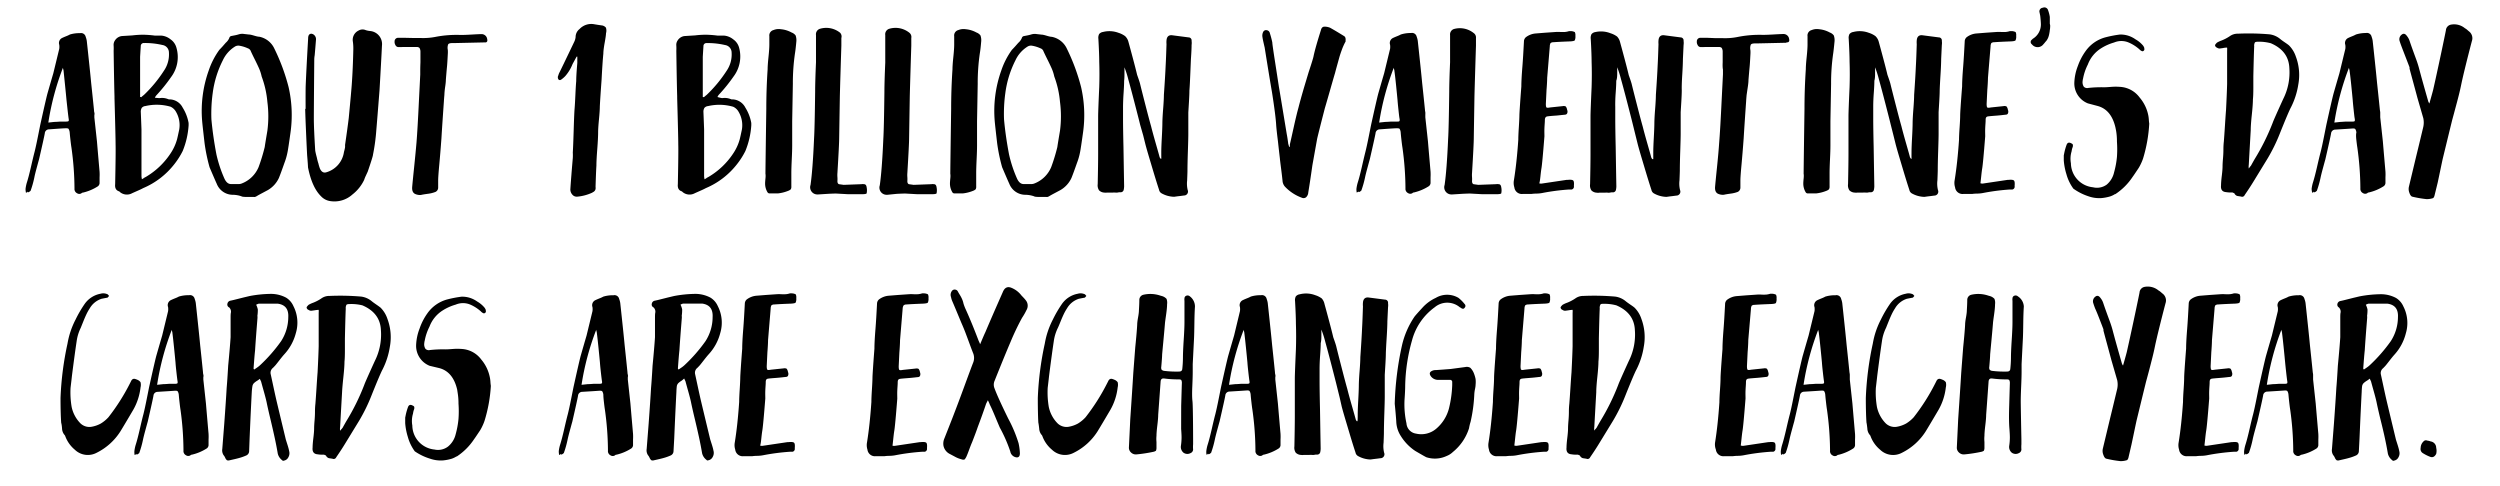 <svg id="Layer_1" data-name="Layer 1" xmlns="http://www.w3.org/2000/svg" viewBox="0 0 526.23 102.4"><title>10</title><path d="M5.38,39.74a7.81,7.81,0,0,1,.28-1.33q.37-1.15.87-3.33T7.27,32q.28-1.1.69-3.15t.51-2.55q1.2-5.43,1.52-6.62l.39-1.36.46-1.59.39-1.33,1.24-5.11a3.1,3.1,0,0,0,0-.87A1.17,1.17,0,0,1,13.06,8q.28-.14.85-.37a6.31,6.31,0,0,0,.81-.37,6.82,6.82,0,0,1,2.12-.28,1,1,0,0,1,1.2.78,4,4,0,0,1,.23.87q.69,6.35.92,8.83.23,2.12.6,5.75,0,.23.07.48t0,.55q0,.3,0,.48.37,3.4.55,5.06.18,2.16.55,6.39a10.67,10.67,0,0,1,0,1.17v1.22a.89.89,0,0,1-.41.69,10,10,0,0,1-3.08,1.29.44.44,0,0,0-.32.14.84.84,0,0,1-.92,0,1,1,0,0,1-.55-1,64,64,0,0,0-.64-8.6q-.09-.55-.21-1.61t-.16-1.61a1.65,1.65,0,0,0-.23-.71Q14.4,27,13.89,27t-3.59.23a.88.88,0,0,0-.87.83q-.18,1-1.2,5.43-.18.64-.53,1.93T7.22,37.4a20.52,20.52,0,0,1-.78,2.76q-.46.41-.6.28c0-.06-.06-.09-.09-.09a.13.13,0,0,0,0,.09v0l-.28.14A3.1,3.1,0,0,1,5.38,39.74Zm4.78-13.94,1.29-.14q.41,0,1.22-.07l1.22,0q.46,0,.55-.12t0-.57q-.09-.64-.23-1.91T14,21.07q-.09-1-.3-3.06T13.39,15a1.62,1.62,0,0,0-.07-.39,1.61,1.61,0,0,1-.07-.35A55.61,55.61,0,0,0,10.17,25.81Z"/><path d="M33.63,20.65a3.34,3.34,0,0,1,1.66.18l.25.09a1,1,0,0,0,.25,0,3.16,3.16,0,0,1,2.67,1.75,9,9,0,0,1,1.24,3.22s0,.11,0,.23a2.5,2.5,0,0,1,0,.28,17.19,17.19,0,0,1-1.24,5.38,16.11,16.11,0,0,1-1.75,2.76,16.43,16.43,0,0,1-6.58,5.06q-.41.23-1.22.58l-1.08.48a2.28,2.28,0,0,1-2.58-.23l-.14-.14q-1-.28-.87-1.52.14-6.95.09-8.37,0-1.61-.23-9.75v-.37q-.09-3.22-.18-9.57a9.78,9.78,0,0,0,0-1.1,1.63,1.63,0,0,1,.28-1.1,2,2,0,0,1,1.43-.92l2.25-.14a19.32,19.32,0,0,1,2.3-.14,22.3,22.3,0,0,1,2.39.18c.15,0,.38,0,.67,0s.51,0,.67,0a3.55,3.55,0,0,1,2,.8,3.1,3.1,0,0,1,1.22,1.73A7,7,0,0,1,36,16.24a33.93,33.93,0,0,1-3.08,3.82,1.84,1.84,0,0,0-.32.51Q33.4,20.66,33.63,20.65Zm-3.91-.18c.09-.09.29-.26.6-.51A27.78,27.78,0,0,0,34.5,14.9a6.06,6.06,0,0,0,1.06-3.82,1.61,1.61,0,0,0-1.38-1.61,15.7,15.7,0,0,0-3.86-.41.62.62,0,0,0-.69.64q-.14,2.21-.14,2.3v7.64c0,.09,0,.22,0,.39s0,.3,0,.39A.27.27,0,0,1,29.72,20.47Zm.55,17,.51-.28a15.84,15.84,0,0,0,5.11-4.88,10.21,10.21,0,0,0,1.38-3q.14-.55.46-2.07A5.55,5.55,0,0,0,37,23.46a2.49,2.49,0,0,0-1.1-1,10.53,10.53,0,0,0-5.29-.14,1.15,1.15,0,0,0-.76.37,1.57,1.57,0,0,0-.21.92q.14,3.59.14,3.63,0,.92,0,2.69t0,2.65q0,1.52,0,4.46s0,.26.09.69A4.61,4.61,0,0,0,30.27,37.49Z"/><path d="M43.06,30.13q-.46-4-.51-4.65a25.36,25.36,0,0,1,1.38-10.63,16.2,16.2,0,0,1,2.25-4.37q.23-.23.67-.71L47.52,9a2.66,2.66,0,0,0,.74-1,.57.57,0,0,1,.37-.41l.83-.16a7.77,7.77,0,0,0,.83-.21,2.43,2.43,0,0,1,1.08-.07l1.06.12q.3,0,1.06.23t1.08.23a4.43,4.43,0,0,1,3.17,2.48,41.9,41.9,0,0,1,3,8.1,26.32,26.32,0,0,1,.41,9.57q-.46,3.31-.6,4a13.36,13.36,0,0,1-.69,2.44q-.74,2.12-1.15,3.13A5.72,5.72,0,0,1,56.4,40l-1.2.64q-.78.41-1.15.64t-.6.18l-1.31,0q-1.17,0-1.31-.14a5.81,5.81,0,0,0-1.93-.32,3.63,3.63,0,0,1-3.27-2.3q-.32-.69-1.52-3.5A36.8,36.8,0,0,1,43.06,30.13ZM54.53,14.4q-.39-.87-.92-1.93t-.8-1.66a1,1,0,0,0-.64-.64,7.07,7.07,0,0,0-1.79-.55,1.38,1.38,0,0,0-1,.23,6.74,6.74,0,0,0-2.48,2.85,21.28,21.28,0,0,0-2.12,6.85,31.62,31.62,0,0,0-.28,5.57q.32,3.54,1.06,7.41a27,27,0,0,0,1.7,5.11q.55,1.15,1.43,1.1h1.43a1.74,1.74,0,0,0,.69-.09,6.28,6.28,0,0,0,3.63-3.5,38.63,38.63,0,0,0,1.29-4.23q0-.14.55-3.4a23.37,23.37,0,0,0,0-6.07,20.22,20.22,0,0,0-1.2-5.34A9,9,0,0,0,54.53,14.4Z"/><path d="M64.35,17.94q.14-3.45.51-9.84,0-1,.69-1a1.05,1.05,0,0,1,.71.41,1.17,1.17,0,0,1,.25.87L66.38,10q-.09,1.08-.14,1.63a5.6,5.6,0,0,0-.09.87q-.09,10.35-.09,12.42t.28,6.62q0,.32.37,1.7a9.87,9.87,0,0,0,.32,1.2,7.66,7.66,0,0,0,.32,1.06q.46,1,1.29.78A5.2,5.2,0,0,0,72.4,32l.12-.46q.07-.28.11-.53a2.73,2.73,0,0,0,0-.48q.55-3.77.78-5.7.55-5.75.64-7.13.23-3.17.32-7.22a10.65,10.65,0,0,0-.09-1.7,2.16,2.16,0,0,1,1.2-2.35A1.66,1.66,0,0,1,77,6.35a4.56,4.56,0,0,0,.92.18,2.76,2.76,0,0,1,2.48,3.08q-.14,2.94-.51,9.34-.46,5.89-.74,9.2a40.57,40.57,0,0,1-.64,4.42q0,.32-1.1,3.54L77,37a6.67,6.67,0,0,0-.35.87,8.55,8.55,0,0,1-2.48,3.08,5.64,5.64,0,0,1-4.65,1.38,3.29,3.29,0,0,1-1.93-1q-1.93-1.89-2.76-6.12,0-.41-.18-2.53-.09-1.66-.23-4.88t-.18-4.88h.09Q64.31,18.77,64.35,17.94Z"/><path d="M88.5,13.11q0-1.06,0-1.61v-.64a1.47,1.47,0,0,0-.21-.78.81.81,0,0,0-.62-.18h-3a6.94,6.94,0,0,1-.92,0,.73.73,0,0,1-.53-.44,1.26,1.26,0,0,1-.16-.76.73.73,0,0,1,.78-.74q.51,0,1.45,0L87.08,8l1.47,0a13.52,13.52,0,0,0,3.08-.23A23.35,23.35,0,0,1,97,7.36q.83,0,2.35-.09t2-.09a1.19,1.19,0,0,1,1.2,1.06q.14.55-.28.69l-.23,0-.23,0-6.26.14h-.37q-.69,0-.85.28a2.1,2.1,0,0,0-.07,1.15,6,6,0,0,1,0,.87q-.09,1.84-.18,2.76t-.23,2.67q0,.51-.14,1.43T93.54,20q-.07.74-.11,1.43-.37,5.29-.51,7.68-.23,3.13-.46,5.61T92.23,38q0,.23,0,.74c0,.34,0,.6,0,.78a1,1,0,0,1-.55.87A6.54,6.54,0,0,1,90,40.8q-1,.14-1.36.23a2.34,2.34,0,0,1-1.1-.14q-.87-.28-.78-1.52.09-1.06.41-4.16T87.67,30q.23-2.85.51-8.74l.14-2.78.14-2.78v-1h0Q88.46,14.17,88.5,13.11Z"/><path d="M120.52,13.48A8.65,8.65,0,0,1,119,16a5.64,5.64,0,0,1-.78.69c-.28.22-.51.23-.69,0a.84.84,0,0,1,0-.83,2.51,2.51,0,0,1,.23-.6q.55-1.1,3.08-6.39a3.1,3.1,0,0,0,.32-1.06,2.13,2.13,0,0,1,.83-1.7,3.39,3.39,0,0,1,3.13-1l.74.12.74.11a1.34,1.34,0,0,1,.94.48A2,2,0,0,1,127.56,7q0,.46-.28,2T127,11.32q-.18,1.75-.37,5.43-.28,3.86-.37,5.61,0,.92-.18,2.76t-.18,2.76q0,1.2-.18,3.52t-.18,3.47q-.09,1.43-.18,4.46a1.63,1.63,0,0,1,0,.46.92.92,0,0,1-.51.64l-.23.14a9.5,9.5,0,0,1-3.17.83,1.2,1.2,0,0,1-1-.46,1.6,1.6,0,0,1-.39-1.2q.14-2.16.51-6.49a10.37,10.37,0,0,0,0-1.15q.09-1.47.18-4.51t.18-4.51q.09-1,.18-3t.18-3q0-1.24.23-3.82V11.91a.19.19,0,0,1-.14,0Z"/><path d="M152.07,20.65a3.34,3.34,0,0,1,1.66.18l.25.09a1,1,0,0,0,.25,0,3.16,3.16,0,0,1,2.67,1.75,9,9,0,0,1,1.24,3.22s0,.11,0,.23a2.5,2.5,0,0,1,0,.28,17.19,17.19,0,0,1-1.24,5.38,16.11,16.11,0,0,1-1.75,2.76,16.43,16.43,0,0,1-6.58,5.06q-.41.23-1.22.58l-1.08.48a2.28,2.28,0,0,1-2.58-.23l-.14-.14q-1-.28-.87-1.52.14-6.95.09-8.37,0-1.61-.23-9.75v-.37q-.09-3.22-.18-9.57a9.78,9.78,0,0,0,0-1.1,1.63,1.63,0,0,1,.28-1.1,2,2,0,0,1,1.43-.92l2.25-.14a19.32,19.32,0,0,1,2.3-.14,22.3,22.3,0,0,1,2.39.18c.15,0,.38,0,.67,0s.51,0,.67,0a3.55,3.55,0,0,1,2,.8,3.1,3.1,0,0,1,1.22,1.73,7,7,0,0,1-1.15,6.07,33.93,33.93,0,0,1-3.08,3.82,1.84,1.84,0,0,0-.32.51Q151.84,20.66,152.07,20.65Zm-3.91-.18c.09-.09.29-.26.6-.51a27.78,27.78,0,0,0,4.19-5.06A6.06,6.06,0,0,0,154,11.09a1.61,1.61,0,0,0-1.38-1.61,15.7,15.7,0,0,0-3.86-.41.62.62,0,0,0-.69.64q-.14,2.21-.14,2.3v7.64c0,.09,0,.22,0,.39s0,.3,0,.39A.27.27,0,0,1,148.16,20.47Zm.55,17,.51-.28a15.84,15.84,0,0,0,5.11-4.88,10.21,10.21,0,0,0,1.38-3q.14-.55.46-2.07a5.55,5.55,0,0,0-.74-3.77,2.49,2.49,0,0,0-1.1-1,10.53,10.53,0,0,0-5.29-.14,1.15,1.15,0,0,0-.76.37,1.57,1.57,0,0,0-.21.92q.14,3.59.14,3.63,0,.92,0,2.69t0,2.65q0,1.52,0,4.46s0,.26.09.69A4.61,4.61,0,0,0,148.72,37.49Z"/><path d="M167.35,11.13a43.7,43.7,0,0,0-.46,6.53l-.14,7.87v5.15q0,1-.09,2.88t-.09,2.88q0,.46,0,1.38t0,1.38a1.15,1.15,0,0,1-.11.64,1.59,1.59,0,0,1-.53.32,8.18,8.18,0,0,1-2.16.55q-.6,0-1.75,0a.49.49,0,0,1-.46-.23,3.53,3.53,0,0,1-.51-1.89q0-.32.07-1t0-1q0-1.15.18-13.66,0-4.14.28-8.37,0-.83.18-2.55t.18-2.6q0-.6,0-1.79a1.17,1.17,0,0,1,.87-1.29,2.9,2.9,0,0,1,1.56-.18,5.73,5.73,0,0,1,2.25.69,1.86,1.86,0,0,1,.85.62,3,3,0,0,1,.16,1.22Q167.48,10.35,167.35,11.13Z"/><path d="M176.78,20.33q-.14,8.65-.14,8.74,0,1.29-.37,7.36a5.59,5.59,0,0,0,0,.85,5.74,5.74,0,0,1,0,.85q0,.51.32.64l1,.14,3.73-.14a1.71,1.71,0,0,1,.55,0q.46,0,.55.64a3.11,3.11,0,0,1,0,1.29q-.11.18-1,.18-.28,0-.78,0c-.34,0-.6,0-.78,0h-1.33l-2.53-.14q-.64,0-1.89.07l-1.89.12h-.23a1.51,1.51,0,0,1-1.38-2q.46-3.22.74-9.71.14-2.21.23-9.89,0-2.07.18-6.21V9.38c0-.21,0-.54,0-1s0-.75,0-1a1.2,1.2,0,0,1,.87-1.33,4.65,4.65,0,0,1,4.19.83A1.13,1.13,0,0,1,177.1,8V9.61h0Q176.87,16.79,176.78,20.33Z"/><path d="M191.5,20.33q-.14,8.65-.14,8.74,0,1.29-.37,7.36a5.59,5.59,0,0,0,0,.85,5.74,5.74,0,0,1,0,.85q0,.51.32.64l1,.14,3.73-.14a1.71,1.71,0,0,1,.55,0q.46,0,.55.64a3.11,3.11,0,0,1,0,1.29q-.11.18-1,.18-.28,0-.78,0c-.34,0-.6,0-.78,0H193.1l-2.53-.14q-.64,0-1.89.07L186.8,41h-.23a1.51,1.51,0,0,1-1.38-2q.46-3.22.74-9.71.14-2.21.23-9.89,0-2.07.18-6.21V9.38c0-.21,0-.54,0-1s0-.75,0-1a1.2,1.2,0,0,1,.87-1.33,4.65,4.65,0,0,1,4.19.83A1.13,1.13,0,0,1,191.82,8V9.61h0Q191.59,16.79,191.5,20.33Z"/><path d="M206.26,11.13a43.7,43.7,0,0,0-.46,6.53l-.14,7.87v5.15q0,1-.09,2.88t-.09,2.88q0,.46,0,1.38t0,1.38a1.15,1.15,0,0,1-.11.64,1.59,1.59,0,0,1-.53.32,8.18,8.18,0,0,1-2.16.55q-.6,0-1.75,0a.49.49,0,0,1-.46-.23,3.53,3.53,0,0,1-.51-1.89q0-.32.07-1t0-1q0-1.15.18-13.66,0-4.14.28-8.37,0-.83.18-2.55t.18-2.6q0-.6,0-1.79a1.17,1.17,0,0,1,.87-1.29,2.9,2.9,0,0,1,1.56-.18,5.73,5.73,0,0,1,2.25.69,1.86,1.86,0,0,1,.85.62,3,3,0,0,1,.16,1.22Q206.4,10.35,206.26,11.13Z"/><path d="M209.89,30.13q-.46-4-.51-4.65a25.36,25.36,0,0,1,1.38-10.63A16.2,16.2,0,0,1,213,10.49q.23-.23.67-.71l.67-.76a2.66,2.66,0,0,0,.74-1,.57.57,0,0,1,.37-.41l.83-.16a7.77,7.77,0,0,0,.83-.21,2.43,2.43,0,0,1,1.08-.07l1.06.12q.3,0,1.06.23t1.08.23a4.43,4.43,0,0,1,3.17,2.48,41.9,41.9,0,0,1,3,8.1,26.32,26.32,0,0,1,.41,9.57q-.46,3.31-.6,4a13.36,13.36,0,0,1-.69,2.44q-.74,2.12-1.15,3.13A5.72,5.72,0,0,1,223.23,40l-1.2.64q-.78.41-1.15.64t-.6.18l-1.31,0q-1.17,0-1.31-.14a5.81,5.81,0,0,0-1.93-.32,3.63,3.63,0,0,1-3.27-2.3q-.32-.69-1.52-3.5A36.8,36.8,0,0,1,209.89,30.13ZM221.37,14.4q-.39-.87-.92-1.93t-.8-1.66a1,1,0,0,0-.64-.64,7.07,7.07,0,0,0-1.79-.55,1.38,1.38,0,0,0-1,.23,6.74,6.74,0,0,0-2.48,2.85,21.28,21.28,0,0,0-2.12,6.85,31.62,31.62,0,0,0-.28,5.57q.32,3.54,1.06,7.41a27,27,0,0,0,1.7,5.11q.55,1.15,1.43,1.1h1.43a1.74,1.74,0,0,0,.69-.09,6.28,6.28,0,0,0,3.63-3.5,38.63,38.63,0,0,0,1.29-4.23q0-.14.55-3.4a23.37,23.37,0,0,0,0-6.07,20.22,20.22,0,0,0-1.2-5.34A9,9,0,0,0,221.37,14.4Z"/><path d="M244.44,32.06q0-1,.11-3t.12-3q0-1.06.16-3.1t.16-3q.28-4,.37-6.16.09-1.56.18-4.51a4.54,4.54,0,0,1,0-.78q.09-1.15,1.1-1.1l3.54.46a.64.64,0,0,1,.64.74,3,3,0,0,1,0,.87q0,1-.14,2.94l-.14,3.33q-.09,2.23-.18,3.33,0,.78-.09,2.3t-.14,2.3q0,.78,0,2.3v2.3q0,.87-.09,3.54t-.09,4.14q0,.32-.07,2.07A5.77,5.77,0,0,0,250,40a.83.83,0,0,1-.78,1.15l-.67.09-.76.09-.64.09a5.63,5.63,0,0,1-2.67-.74,1.08,1.08,0,0,1-.51-.74q-.46-1.38-1.29-4.14-.18-.6-.74-2.48t-.83-2.9l-.48-1.93L240,26.29q-.3-1.22-.48-1.91-1.29-5.06-2-7.59a21.19,21.19,0,0,0-.83-2.62q0,.46,0,1.4T236.62,17q0,.92-.11,2.53t-.12,2.92q0,1.31,0,2.51,0,2,.09,5.93.09,5.52.14,8.33a4,4,0,0,1-.09.74.65.65,0,0,1-.6.51l-.37,0-.39.07a1.71,1.71,0,0,1-.35,0,2.74,2.74,0,0,0-.6,0H233a1.42,1.42,0,0,1-.51,0,1.68,1.68,0,0,1-1.15-.48,1.92,1.92,0,0,1-.28-1.31q.09-4.23.09-6.35,0-.87,0-3.63t0-4.28q0-1,.23-6.16.09-2.71,0-5.38,0-1.56-.18-4.78a1.71,1.71,0,0,1,.16-1,1.29,1.29,0,0,1,.81-.44,5.44,5.44,0,0,1,3.27.18,4.7,4.7,0,0,1,1.38.69,2.52,2.52,0,0,1,.69,1.15q.32,1.15.94,3.47t.9,3.52l.28.8q.23.67.32,1,.37,1.52,1.15,4.55t1.2,4.51q.32,1.29,1,3.66t.78,2.78a1.08,1.08,0,0,0,.23.37h.14Q244.44,33,244.44,32.06Z"/><path d="M271.51,30.38l.11-.48q.09-.37.69-3.08t1-4.14q.37-1.47,1.15-4.16l1-3.33q1-3,1.06-3.5.41-1.84,1.52-5.34.18-.78.83-.74a3,3,0,0,1,1.1.23q1,.55,2.94,1.75.41.23.32,1a.55.55,0,0,1,0,.16.49.49,0,0,1-.09.16,12.5,12.5,0,0,0-.69,1.56q-.32.87-.51,1.52l-.48,1.73q-.3,1.08-.44,1.63-.37,1.24-1.08,3.73t-1.08,3.73q-1.34,5.2-1.61,6.39l-1,5.57q-.55,3.86-.87,5.75a1.47,1.47,0,0,1-.46,1,.85.85,0,0,1-.87.11,9.23,9.23,0,0,1-3.45-2.21,2.07,2.07,0,0,1-.64-1.38q-.09-.92-.32-2.71t-.23-1.93q-.28-2.39-.41-3.63-.28-2.21-.37-3.36-.09-1.89-.87-6.9-.55-3.17-1.56-9.52-.09-.37-.25-1.08t-.21-1.08a1.75,1.75,0,0,1,.16-1.13.67.67,0,0,1,.76-.34.78.78,0,0,1,.64.64,18.89,18.89,0,0,1,.51,1.93q0,.37.55,3.91t.83,5.38q.09.46,1.66,10,.14.69.32,2.07l.18.6h.18A2.2,2.2,0,0,1,271.51,30.38Z"/><path d="M285.52,39.74a7.85,7.85,0,0,1,.28-1.33q.37-1.15.87-3.33T287.4,32q.28-1.1.69-3.15t.51-2.55q1.2-5.43,1.52-6.62l.39-1.36.46-1.59.39-1.33,1.24-5.11a3.08,3.08,0,0,0,0-.87A1.17,1.17,0,0,1,293.2,8q.28-.14.85-.37a6.33,6.33,0,0,0,.81-.37A6.82,6.82,0,0,1,297,6.95a1,1,0,0,1,1.2.78,4,4,0,0,1,.23.87q.69,6.35.92,8.83.23,2.12.6,5.75c0,.15.05.31.07.48s0,.35,0,.55,0,.36,0,.48q.37,3.4.55,5.06.18,2.16.55,6.39a10.67,10.67,0,0,1,0,1.17v1.22a.89.89,0,0,1-.41.69,10,10,0,0,1-3.08,1.29.44.44,0,0,0-.32.14.84.84,0,0,1-.92,0,1,1,0,0,1-.55-1,63.92,63.92,0,0,0-.64-8.6q-.09-.55-.21-1.61t-.16-1.61a1.66,1.66,0,0,0-.23-.71Q294.53,27,294,27t-3.59.23a.88.88,0,0,0-.87.83q-.18,1-1.2,5.43-.18.64-.53,1.93t-.48,1.93a20.69,20.69,0,0,1-.78,2.76q-.46.41-.6.28c0-.06-.06-.09-.09-.09a.13.13,0,0,0,0,.09v0l-.28.14A3.11,3.11,0,0,1,285.52,39.74Zm4.78-13.94,1.29-.14q.41,0,1.22-.07l1.22,0c.31,0,.49,0,.55-.12s.06-.27,0-.57-.14-1.07-.23-1.91-.15-1.48-.18-1.91q-.09-1-.3-3.06T293.52,15a1.62,1.62,0,0,0-.07-.39,1.62,1.62,0,0,1-.07-.35A55.61,55.61,0,0,0,290.3,25.81Z"/><path d="M310.36,20.33q-.14,8.65-.14,8.74,0,1.29-.37,7.36a5.61,5.61,0,0,0,0,.85,5.74,5.74,0,0,1,0,.85q0,.51.32.64l1,.14,3.73-.14a1.71,1.71,0,0,1,.55,0q.46,0,.55.64a3.1,3.1,0,0,1,0,1.29q-.11.18-1,.18-.28,0-.78,0t-.78,0H312l-2.53-.14q-.64,0-1.89.07l-1.89.12h-.23a1.51,1.51,0,0,1-1.38-2q.46-3.22.74-9.71.14-2.21.23-9.89,0-2.07.18-6.21V9.38c0-.21,0-.54,0-1s0-.75,0-1A1.2,1.2,0,0,1,306,6.12a4.65,4.65,0,0,1,4.19.83A1.13,1.13,0,0,1,310.68,8V9.61h0Q310.45,16.79,310.36,20.33Z"/><path d="M324.52,38.64l2.62-.39,2.62-.39H330q.92-.09,1.15.14t.14,1.15a.62.62,0,0,1-.46.74l-.28,0-.28,0a45.31,45.31,0,0,0-5.66.74,7.06,7.06,0,0,1-1.22.12,8,8,0,0,0-1,.07q-1.2,0-1.84,0a1.58,1.58,0,0,1-1.79-1.38,3.1,3.1,0,0,1-.09-1.52q.6-3.73.92-8.51,0-.87.11-2.58t.12-2.53.41-6.12q0-1.43.23-4.28.14-1.75.32-5.24a1.19,1.19,0,0,1,.41-.83,3.92,3.92,0,0,1,2-.78l2-.16,2.32-.16a6.8,6.8,0,0,1,.9,0,10.31,10.31,0,0,0,1,0,4,4,0,0,0,.87-.18h.41a1.9,1.9,0,0,1,.8.21,1.53,1.53,0,0,1,.12.8,1.83,1.83,0,0,1-.14.94q-.14.16-.92.21-2.39.09-3.59.18a.92.92,0,0,0-.58.18,1.47,1.47,0,0,0-.16.69l-.55,6.62s0,.89-.14,2.58l-.14,2.9q0,.64.14.76t.74,0l2.67-.28a1,1,0,0,1,.64.07,1.46,1.46,0,0,1,.28.67,1.54,1.54,0,0,1,.09.37q0,.64-.51.69t-1.75.18q-1.38.09-2,.18c-.34.06-.51.32-.51.78s-.06,1-.09,1.7,0,1.3,0,1.7q-.46,5.84-.64,6.81-.09.55-.21,1.7T324,38.59A1.26,1.26,0,0,0,324.52,38.64Z"/><path d="M348,32.06q0-1,.11-3t.12-3q0-1.06.16-3.1t.16-3q.28-4,.37-6.16.09-1.56.18-4.51a4.6,4.6,0,0,1,0-.78q.09-1.15,1.1-1.1l3.54.46a.64.64,0,0,1,.64.74,3,3,0,0,1,0,.87l-.14,2.94q0,1.1-.14,3.33T354,19q0,.78-.09,2.3t-.14,2.3q0,.78,0,2.3v2.3q0,.87-.09,3.54t-.09,4.14q0,.32-.07,2.07a5.77,5.77,0,0,0,.12,2.07.83.83,0,0,1-.78,1.15l-.67.09-.76.09-.64.09a5.63,5.63,0,0,1-2.67-.74,1.09,1.09,0,0,1-.51-.74q-.46-1.38-1.29-4.14-.18-.6-.74-2.48t-.83-2.9l-.48-1.93-.55-2.23q-.3-1.22-.48-1.91-1.29-5.06-2-7.59a21.11,21.11,0,0,0-.83-2.62q0,.46,0,1.4T340.21,17q0,.92-.12,2.53T340,22.47q0,1.31,0,2.51,0,2,.09,5.93.09,5.52.14,8.33a4,4,0,0,1-.09.74.65.65,0,0,1-.6.51l-.37,0-.39.07a1.7,1.7,0,0,1-.34,0,2.74,2.74,0,0,0-.6,0h-1.2a1.42,1.42,0,0,1-.51,0,1.68,1.68,0,0,1-1.15-.48,1.92,1.92,0,0,1-.28-1.31q.09-4.23.09-6.35,0-.87,0-3.63t0-4.28q0-1,.23-6.16.09-2.71,0-5.38,0-1.56-.18-4.78a1.71,1.71,0,0,1,.16-1,1.3,1.3,0,0,1,.81-.44A5.43,5.43,0,0,1,339,7a4.68,4.68,0,0,1,1.38.69A2.53,2.53,0,0,1,341,8.83q.32,1.15.94,3.47t.9,3.52l.28.8q.23.67.32,1,.37,1.52,1.15,4.55t1.2,4.51q.32,1.29,1,3.66t.78,2.78a1.07,1.07,0,0,0,.23.37H348C348,33.2,348,32.71,348,32.06Z"/><path d="M362.61,13.11c0-.71,0-1.24,0-1.61v-.64a1.47,1.47,0,0,0-.21-.78.81.81,0,0,0-.62-.18h-3a6.93,6.93,0,0,1-.92,0,.73.73,0,0,1-.53-.44,1.27,1.27,0,0,1-.16-.76.73.73,0,0,1,.78-.74q.51,0,1.45,0l1.72.07,1.47,0a13.52,13.52,0,0,0,3.08-.23,23.35,23.35,0,0,1,5.38-.46q.83,0,2.35-.09t2-.09a1.19,1.19,0,0,1,1.2,1.06c.09.37,0,.6-.28.69l-.23,0L376,9l-6.26.14h-.37q-.69,0-.85.28a2.1,2.1,0,0,0-.07,1.15,6.1,6.1,0,0,1,0,.87q-.09,1.84-.18,2.76t-.23,2.67q0,.51-.14,1.43T367.65,20q-.07.74-.11,1.43-.37,5.29-.51,7.68-.23,3.13-.46,5.61T366.34,38q0,.23,0,.74c0,.34,0,.6,0,.78a1,1,0,0,1-.55.87,6.54,6.54,0,0,1-1.54.37q-1,.14-1.36.23a2.34,2.34,0,0,1-1.1-.14q-.87-.28-.78-1.52.09-1.06.41-4.16t.46-5.22q.23-2.85.51-8.74l.14-2.78.14-2.78v-1h0Q362.56,14.17,362.61,13.11Z"/><path d="M385.89,11.13a43.56,43.56,0,0,0-.46,6.53l-.14,7.87v5.15q0,1-.09,2.88t-.09,2.88q0,.46,0,1.38c0,.61,0,1.07,0,1.38a1.15,1.15,0,0,1-.12.64,1.59,1.59,0,0,1-.53.32,8.18,8.18,0,0,1-2.16.55q-.6,0-1.75,0a.49.49,0,0,1-.46-.23,3.52,3.52,0,0,1-.51-1.89q0-.32.07-1t0-1q0-1.15.18-13.66,0-4.14.28-8.37,0-.83.18-2.55t.18-2.6c0-.4,0-1,0-1.79a1.17,1.17,0,0,1,.87-1.29,2.89,2.89,0,0,1,1.56-.18,5.72,5.72,0,0,1,2.25.69,1.86,1.86,0,0,1,.85.62,3,3,0,0,1,.16,1.22Q386,10.35,385.89,11.13Z"/><path d="M402.36,32.06q0-1,.11-3t.12-3q0-1.06.16-3.1t.16-3q.28-4,.37-6.16.09-1.56.18-4.51a4.6,4.6,0,0,1,0-.78q.09-1.15,1.1-1.1l3.54.46a.64.64,0,0,1,.64.74,3,3,0,0,1,0,.87l-.14,2.94q0,1.1-.14,3.33T408.29,19q0,.78-.09,2.3t-.14,2.3q0,.78,0,2.3v2.3q0,.87-.09,3.54t-.09,4.14q0,.32-.07,2.07a5.77,5.77,0,0,0,.12,2.07.83.83,0,0,1-.78,1.15l-.67.09-.76.09-.64.09a5.63,5.63,0,0,1-2.67-.74,1.09,1.09,0,0,1-.51-.74q-.46-1.38-1.29-4.14-.18-.6-.74-2.48t-.83-2.9l-.48-1.93L398,26.29q-.3-1.22-.48-1.91-1.29-5.06-2-7.59a21.11,21.11,0,0,0-.83-2.62q0,.46,0,1.4T394.54,17q0,.92-.12,2.53t-.12,2.92q0,1.31,0,2.51,0,2,.09,5.93.09,5.52.14,8.33a4,4,0,0,1-.09.74.65.65,0,0,1-.6.51l-.37,0-.39.07a1.7,1.7,0,0,1-.34,0,2.74,2.74,0,0,0-.6,0h-1.2a1.42,1.42,0,0,1-.51,0,1.68,1.68,0,0,1-1.15-.48,1.92,1.92,0,0,1-.28-1.31q.09-4.23.09-6.35,0-.87,0-3.63t0-4.28q0-1,.23-6.16.09-2.71,0-5.38,0-1.56-.18-4.78a1.71,1.71,0,0,1,.16-1,1.3,1.3,0,0,1,.81-.44,5.43,5.43,0,0,1,3.27.18,4.68,4.68,0,0,1,1.38.69,2.53,2.53,0,0,1,.69,1.15q.32,1.15.94,3.47t.9,3.52l.28.8q.23.67.32,1,.37,1.52,1.15,4.55t1.2,4.51q.32,1.29,1,3.66t.78,2.78a1.07,1.07,0,0,0,.23.37h.14C402.34,33.2,402.36,32.71,402.36,32.06Z"/><path d="M417.35,38.64l2.62-.39,2.62-.39h.18q.92-.09,1.15.14t.14,1.15a.62.62,0,0,1-.46.74l-.28,0-.28,0a45.28,45.28,0,0,0-5.66.74,7.07,7.07,0,0,1-1.22.12,8,8,0,0,0-1,.07q-1.2,0-1.84,0a1.58,1.58,0,0,1-1.79-1.38,3.12,3.12,0,0,1-.09-1.52q.6-3.73.92-8.51,0-.87.12-2.58t.12-2.53.41-6.12q0-1.43.23-4.28.14-1.75.32-5.24a1.19,1.19,0,0,1,.41-.83,3.91,3.91,0,0,1,2-.78l2-.16,2.32-.16a6.77,6.77,0,0,1,.9,0,10.3,10.3,0,0,0,1,0,4,4,0,0,0,.87-.18h.41a1.9,1.9,0,0,1,.81.21,1.54,1.54,0,0,1,.11.8,1.84,1.84,0,0,1-.14.94c-.09.11-.4.18-.92.21q-2.39.09-3.59.18a.92.92,0,0,0-.58.18,1.45,1.45,0,0,0-.16.69l-.55,6.62s0,.89-.14,2.58l-.14,2.9q0,.64.14.76t.74,0l2.67-.28a1,1,0,0,1,.64.07,1.46,1.46,0,0,1,.28.67,1.51,1.51,0,0,1,.09.37c0,.43-.14.66-.51.69s-1,.12-1.75.18-1.58.12-2,.18-.51.32-.51.78-.06,1-.09,1.7,0,1.3,0,1.7q-.46,5.84-.64,6.81-.09.55-.21,1.7t-.16,1.38A1.26,1.26,0,0,0,417.35,38.64Z"/><path d="M431.54,5.66c0,.4-.08.67-.09.83s-.05.38-.11.69a4.07,4.07,0,0,1-.23.78,3.43,3.43,0,0,1-.37.64,4.47,4.47,0,0,0-.32.37,4.54,4.54,0,0,1-.32.37,1.51,1.51,0,0,1-2.39,0,.6.6,0,0,1,0-1l.18-.18a3.51,3.51,0,0,0,1.7-3s0-.64-.14-1.84l-.14-.69a.77.77,0,0,1,.69-1,.8.8,0,0,1,1.1.51,7.06,7.06,0,0,1,.37,1.43c0,.15,0,.38,0,.69s0,.54,0,.69S431.59,5.26,431.54,5.66Z"/><path d="M452.17,24.15a6.38,6.38,0,0,1,.14,1,8.16,8.16,0,0,0,.09.87,30.88,30.88,0,0,1-1.29,7.31,9.64,9.64,0,0,1-.46,1.13,8.55,8.55,0,0,1-.48.9l-.67,1q-.46.69-.6.87a12.82,12.82,0,0,1-3.63,3.63l-.09,0a4.34,4.34,0,0,1-1,.48,9.45,9.45,0,0,1-1.77.35,6.79,6.79,0,0,1-2.74-.35,11.71,11.71,0,0,1-3.24-1.63,9.28,9.28,0,0,1-1.47-3.06,12.92,12.92,0,0,1-.55-2.87V32.71l.14-.69a12.34,12.34,0,0,1,.46-1.56q.28-.69,1-.28c.21.09.32.21.32.37l0,.18q0,.14-.14.48a5.66,5.66,0,0,0-.14.67,5.31,5.31,0,0,0-.14,2.48,5.15,5.15,0,0,0,4.65,5.06,3.48,3.48,0,0,0,2.9-.57A4.73,4.73,0,0,0,445,36.27a18.39,18.39,0,0,0,.6-3.24,22.58,22.58,0,0,0,0-3.22,13.4,13.4,0,0,0-.18-2.3l-.14-.69q-.87-3.73-3.73-4.51l-2.07-.55a4.52,4.52,0,0,1-2.85-4.37,10.73,10.73,0,0,1,.74-3.5A12.37,12.37,0,0,1,439,10.76a7.49,7.49,0,0,1,4.32-2.94,23.61,23.61,0,0,1,2.9-.55,5.37,5.37,0,0,1,3.27,1,5.79,5.79,0,0,1,1.61,1.33,2.09,2.09,0,0,1,.23.41q.09.46,0,.55a.45.45,0,0,1-.41.23,1.56,1.56,0,0,1-.6-.41,8.2,8.2,0,0,0-2.25-1.43,3.91,3.91,0,0,0-3.08,0,10.36,10.36,0,0,0-2.76,1.24,6.86,6.86,0,0,0-2.76,3.4,10.82,10.82,0,0,0-1,2.94,2.45,2.45,0,0,0-.09.51,1.73,1.73,0,0,0,.25,1.22,1,1,0,0,0,.94.25,24.89,24.89,0,0,1,3.31-.14q.46,0,1.59-.09a11.84,11.84,0,0,1,1.72,0,5.51,5.51,0,0,1,4.19,2.25A8.23,8.23,0,0,1,452.17,24.15Z"/><path d="M467.9,10.12l-.64.09a.93.93,0,0,1-.6-.18.6.6,0,0,1-.41-.51c0-.09.14-.28.41-.55a5.56,5.56,0,0,1,1-.46,8.78,8.78,0,0,0,1.66-.87,2.83,2.83,0,0,1,1.75-.55,51.54,51.54,0,0,1,6.67.14,4.37,4.37,0,0,1,2.25,1c.18.15.49.38.92.67s.74.51.92.67a6,6,0,0,1,1.43,2.35,11,11,0,0,1,.51,5.89,16,16,0,0,1-1.52,4.74q-.51.92-2.35,5.52a35.94,35.94,0,0,1-2.62,5.34l-2.9,4.74q-.78,1.29-1.89,2.9a.59.59,0,0,1-.6.37,2.85,2.85,0,0,0-.44-.09l-.46-.07a.82.82,0,0,1-.37-.18.93.93,0,0,1-.3-.39l-.41-.18-.67,0a5.24,5.24,0,0,1-.67-.07q-1.2-.09-1.06-1.43,0-.69.16-2t.16-2q0-.6.09-1.63t.09-1.91q0-.87.09-1.66.09-1.1.23-3.31t.23-3.31q.18-3.5.23-5.52,0-2.35,0-7a3.51,3.51,0,0,0,0-.64Q468.46,10,467.9,10.12Zm5.7,25,.23-.28q.55-1,.83-1.47a46.7,46.7,0,0,0,3.73-7.54q.18-.55,2.21-5a12.4,12.4,0,0,0,1.29-6.49q-.14-3.63-3.91-5.24a9.62,9.62,0,0,0-2.62-.32q-.55,0-.71.14a1.38,1.38,0,0,0-.16.83q-.09,2.07-.18,6.3,0,.83,0,2.44t-.09,2.44q0,1.06-.23,3.22t-.23,3.27q-.28,4.88-.41,7.27a2.56,2.56,0,0,0,0,.78Z"/><path d="M486.58,39.74a7.85,7.85,0,0,1,.28-1.33q.37-1.15.87-3.33t.74-3.06q.28-1.1.69-3.15t.51-2.55q1.2-5.43,1.52-6.62l.39-1.36.46-1.59.39-1.33,1.24-5.11a3.08,3.08,0,0,0,0-.87A1.17,1.17,0,0,1,494.26,8q.28-.14.85-.37a6.3,6.3,0,0,0,.8-.37A6.83,6.83,0,0,1,498,6.95a1,1,0,0,1,1.2.78,4,4,0,0,1,.23.87q.69,6.35.92,8.83.23,2.12.6,5.75a4.81,4.81,0,0,1,.07.48c0,.17,0,.35,0,.55s0,.36,0,.48q.37,3.4.55,5.06.18,2.16.55,6.39a10.92,10.92,0,0,1,0,1.17v1.22a.89.89,0,0,1-.41.69,10,10,0,0,1-3.08,1.29.44.44,0,0,0-.32.14.84.84,0,0,1-.92,0,1,1,0,0,1-.55-1,64.08,64.08,0,0,0-.64-8.6q-.09-.55-.21-1.61T496,27.88a1.65,1.65,0,0,0-.23-.71q-.14-.16-.64-.12t-3.59.23a.89.89,0,0,0-.87.83q-.18,1-1.2,5.43-.18.64-.53,1.93t-.48,1.93a20.61,20.61,0,0,1-.78,2.76q-.46.41-.6.28c0-.06-.06-.09-.09-.09a.13.13,0,0,0,0,.09v0l-.28.14A3.13,3.13,0,0,1,486.58,39.74Zm4.78-13.94,1.29-.14c.28,0,.68-.05,1.22-.07l1.22,0c.31,0,.49,0,.55-.12s.06-.27,0-.57-.14-1.07-.23-1.91-.15-1.48-.18-1.91q-.09-1-.3-3.06T494.58,15a1.61,1.61,0,0,0-.07-.39,1.62,1.62,0,0,1-.07-.35A55.61,55.61,0,0,0,491.36,25.81Z"/><path d="M511.72,20.52q.3-1.06.44-1.61.41-1.79,1.13-5.13t1-4.71q.37-1.75.55-2.67a1.31,1.31,0,0,1,1-1.2,3.54,3.54,0,0,1,3,.74,2.64,2.64,0,0,1,.46.32l.37.32a1.81,1.81,0,0,1,.64,2.07q-1.61,6.16-2.21,9-.23,1.15-.55,2.42t-.74,2.81q-.41,1.54-.64,2.37-.51,2.07-2,8.19-.18.83-.53,2.51t-.53,2.51l-.69,2.81q-.18.46-.37.46a3.93,3.93,0,0,1-1.33.18,22.83,22.83,0,0,1-2.94-.51q-.37-.09-.62-.81a2.18,2.18,0,0,1-.11-1.26l1.52-6.35q.51-2.07,1.52-6.3a4.44,4.44,0,0,0,0-1.79l-1.24-4.28q-.28-1.06-.83-3.08t-.83-3.08a.62.62,0,0,0,0-.14.61.61,0,0,1,0-.14q-.28-.74-.85-2.21t-.85-2.21q-.23-.6-.37-1.06a1.21,1.21,0,0,1,.46-1.43q.55-.41,1.06.32a3.17,3.17,0,0,1,.55,1q.41,1.24,1.33,3.73a21.79,21.79,0,0,1,.76,2.42q.44,1.63.48,1.77.46,1.66,1.38,4.88a2.06,2.06,0,0,0,.23.41Q511.42,21.57,511.72,20.52Z"/><path d="M12.74,83.77a65.18,65.18,0,0,1,1.47-11.45,17.25,17.25,0,0,1,1.7-5.06,24.86,24.86,0,0,1,1.93-3.31,5.23,5.23,0,0,1,3.31-2.12,2.09,2.09,0,0,1,1.43.09.19.19,0,0,1,.12.07l.14.16.12.14-.12.14-.14.16a.19.19,0,0,1-.12.07l-.6.11-.6.12a4.45,4.45,0,0,0-2.48,2,10.11,10.11,0,0,0-.69,1.22q-.32.67-.69,1.59T17,69a9.24,9.24,0,0,0-.87,2.85q-.41,2.72-1,7.36,0,.09-.28,2.44a18.22,18.22,0,0,0,.23,4,6.94,6.94,0,0,0,1.84,3.45,2.71,2.71,0,0,0,2.3.74,6.25,6.25,0,0,0,2-.69,7.31,7.31,0,0,0,1.61-1.33,43,43,0,0,0,4.46-7l.28-.55q.32-.73,1-.46a.83.83,0,0,1,.23.09,1.54,1.54,0,0,1,.78.55,2.3,2.3,0,0,1,0,1.1,12.25,12.25,0,0,1-1.52,4.69q-2,3.4-2.71,4.55a12.47,12.47,0,0,1-5,4.51,3.94,3.94,0,0,1-4.6-.64,6.71,6.71,0,0,1-2-2.81.83.83,0,0,0-.23-.37,2.27,2.27,0,0,1-.46-1.29Q13,89.38,12.88,89v0Q12.74,87,12.74,83.77Z"/><path d="M28.29,94.94a7.81,7.81,0,0,1,.28-1.33q.37-1.15.87-3.33t.74-3.06q.28-1.1.69-3.15t.51-2.55q1.2-5.43,1.52-6.62l.39-1.36.46-1.59.39-1.33,1.24-5.11a3.1,3.1,0,0,0,0-.87A1.17,1.17,0,0,1,36,63.16q.28-.14.85-.37a6.31,6.31,0,0,0,.81-.37,6.82,6.82,0,0,1,2.12-.28,1,1,0,0,1,1.2.78,4,4,0,0,1,.23.87q.69,6.35.92,8.83.23,2.12.6,5.75,0,.23.07.48t0,.55q0,.3,0,.48.37,3.4.55,5.06.18,2.16.55,6.39a10.67,10.67,0,0,1,0,1.17v1.22a.89.89,0,0,1-.41.69,10,10,0,0,1-3.08,1.29.44.44,0,0,0-.32.14.84.84,0,0,1-.92,0,1,1,0,0,1-.55-1A64,64,0,0,0,38,86.3q-.09-.55-.21-1.61t-.16-1.61a1.65,1.65,0,0,0-.23-.71q-.14-.16-.64-.12t-3.59.23a.88.88,0,0,0-.87.83q-.18,1-1.2,5.43-.18.64-.53,1.93t-.48,1.93a20.52,20.52,0,0,1-.78,2.76q-.46.41-.6.28c0-.06-.06-.09-.09-.09a.13.13,0,0,0,0,.09v0l-.28.14A3.1,3.1,0,0,1,28.29,94.94ZM33.07,81l1.29-.14q.41,0,1.22-.07l1.22,0q.46,0,.55-.12t0-.57q-.09-.64-.23-1.91t-.18-1.91q-.09-1-.3-3.06t-.34-3.06a1.62,1.62,0,0,0-.07-.39,1.61,1.61,0,0,1-.07-.35A55.61,55.61,0,0,0,33.07,81Z"/><path d="M54.1,80.16a4.33,4.33,0,0,0-.64.48,1.25,1.25,0,0,0-.32.6A12.11,12.11,0,0,0,53,82.48q-.18,3.27-.46,9.8L52.44,95a1,1,0,0,1-.6.87,10,10,0,0,1-1.08.41q-.58.18-1.31.35l-1.1.25a.88.88,0,0,1-.57,0,1.39,1.39,0,0,1-.39-.55,2.06,2.06,0,0,0-.32-.51,1.85,1.85,0,0,1-.28-1.33l.41-5.24q.37-5.06.51-7.59.14-1.56.32-4.69.37-3.82.51-6,0-.92,0-2.76c0-.18,0-.56,0-1.13s0-1,.07-1.31a1.23,1.23,0,0,0-.37-1.06.66.66,0,0,1-.37-.78.78.78,0,0,1,.64-.64q.46-.09,1.27-.3l1.47-.37,1.26-.3a24.92,24.92,0,0,1,4.69-.46,6.84,6.84,0,0,1,3,.78,3.92,3.92,0,0,1,1.56,1.79,7.62,7.62,0,0,1,.51,5.7,10.42,10.42,0,0,1-2.44,4.46q-.37.41-1,1.22t-.74.94q-.18.23-.64.69A1.3,1.3,0,0,0,57,78.84l.48,2.23q.39,1.82.62,2.83t2.07,8.65q.09.28.35,1.1t.34,1.29a1.7,1.7,0,0,1-.16,1.31,1.29,1.29,0,0,1-.94.71.29.29,0,0,1-.37-.09,2.47,2.47,0,0,1-.92-1.38q-.28-1.66-.67-3.45t-.92-4q-.53-2.23-.76-3.38-.18-.83-.6-2.32t-.55-2l-.28-.6A4.29,4.29,0,0,1,54.1,80.16Zm-.6-2.37.6-.41a5.31,5.31,0,0,0,.69-.55,33,33,0,0,0,4.37-5,9.39,9.39,0,0,0,1.52-5.06q.14-2.53-2.21-2.85-.69,0-4,0a2.2,2.2,0,0,0-.55.23,4,4,0,0,1,.35,1,8.64,8.64,0,0,1-.07,1.2.63.63,0,0,0,0,.28v.28q-.37,4.6-.51,6.85-.14,1.29-.32,3.86A.75.75,0,0,1,53.5,77.79Z"/><path d="M66.19,65.32l-.64.09a.92.92,0,0,1-.6-.18.6.6,0,0,1-.41-.51q0-.14.41-.55a5.53,5.53,0,0,1,1-.46,8.79,8.79,0,0,0,1.66-.87,2.83,2.83,0,0,1,1.75-.55,51.55,51.55,0,0,1,6.67.14,4.37,4.37,0,0,1,2.25,1q.28.23.92.67t.92.67a6,6,0,0,1,1.43,2.35A11,11,0,0,1,82.06,73a15.94,15.94,0,0,1-1.52,4.74q-.51.92-2.35,5.52a36,36,0,0,1-2.62,5.34l-2.9,4.74q-.78,1.29-1.89,2.9a.59.59,0,0,1-.6.37,2.87,2.87,0,0,0-.44-.09l-.46-.07a.83.83,0,0,1-.37-.18.93.93,0,0,1-.3-.39l-.41-.18-.67,0a5.25,5.25,0,0,1-.67-.07q-1.2-.09-1.06-1.43,0-.69.16-2t.16-2q0-.6.09-1.63t.09-1.91q0-.87.09-1.66.09-1.1.23-3.31t.23-3.31q.18-3.5.23-5.52,0-2.35,0-7a3.51,3.51,0,0,0,0-.64Q66.75,65.23,66.19,65.32Zm5.7,25,.23-.28q.55-1,.83-1.47A46.65,46.65,0,0,0,76.68,81q.18-.55,2.21-5a12.39,12.39,0,0,0,1.29-6.49q-.14-3.63-3.91-5.24A9.62,9.62,0,0,0,73.65,64q-.55,0-.71.14a1.39,1.39,0,0,0-.16.83q-.09,2.07-.18,6.3,0,.83,0,2.44t-.09,2.44q0,1.06-.23,3.22T72,82.62q-.28,4.88-.41,7.27a2.54,2.54,0,0,0,0,.78C71.68,90.57,71.77,90.45,71.9,90.3Z"/><path d="M103.09,79.35a6.26,6.26,0,0,1,.14,1,8.12,8.12,0,0,0,.09.87A30.88,30.88,0,0,1,102,88.55a9.73,9.73,0,0,1-.46,1.13,8.63,8.63,0,0,1-.48.9l-.67,1q-.46.69-.6.87a12.82,12.82,0,0,1-3.63,3.63l-.09,0a4.33,4.33,0,0,1-1,.48,9.43,9.43,0,0,1-1.77.35,6.79,6.79,0,0,1-2.74-.35A11.72,11.72,0,0,1,87.31,95a9.29,9.29,0,0,1-1.47-3.06,12.92,12.92,0,0,1-.55-2.87V87.91l.14-.69a12.5,12.5,0,0,1,.46-1.56q.28-.69,1-.28c.21.09.32.21.32.37l0,.18q0,.14-.14.48a5.56,5.56,0,0,0-.14.67,5.32,5.32,0,0,0-.14,2.48,5.15,5.15,0,0,0,4.65,5.06A3.48,3.48,0,0,0,94.3,94a4.73,4.73,0,0,0,1.61-2.58,18.43,18.43,0,0,0,.6-3.24,22.51,22.51,0,0,0,0-3.22,13.45,13.45,0,0,0-.18-2.3L96.23,82q-.87-3.73-3.73-4.51L90.44,77a4.52,4.52,0,0,1-2.85-4.37,10.74,10.74,0,0,1,.74-3.5A12.39,12.39,0,0,1,89.93,66,7.49,7.49,0,0,1,94.25,63a23.6,23.6,0,0,1,2.9-.55,5.37,5.37,0,0,1,3.27,1A5.8,5.8,0,0,1,102,64.77a2.06,2.06,0,0,1,.23.41q.09.46,0,.55a.45.45,0,0,1-.41.23,1.56,1.56,0,0,1-.6-.41A8.2,8.2,0,0,0,99,64.12a3.91,3.91,0,0,0-3.08,0,10.36,10.36,0,0,0-2.76,1.24,6.87,6.87,0,0,0-2.76,3.4,10.86,10.86,0,0,0-1,2.94,2.48,2.48,0,0,0-.09.51,1.73,1.73,0,0,0,.25,1.22,1,1,0,0,0,.94.25,24.88,24.88,0,0,1,3.31-.14q.46,0,1.59-.09a11.85,11.85,0,0,1,1.73,0,5.51,5.51,0,0,1,4.19,2.25A8.23,8.23,0,0,1,103.09,79.35Z"/><path d="M117.62,94.94a7.81,7.81,0,0,1,.28-1.33q.37-1.15.87-3.33t.74-3.06q.28-1.1.69-3.15t.51-2.55q1.2-5.43,1.52-6.62l.39-1.36.46-1.59.39-1.33,1.24-5.11a3.1,3.1,0,0,0,0-.87,1.17,1.17,0,0,1,.64-1.47q.28-.14.85-.37a6.31,6.31,0,0,0,.81-.37,6.82,6.82,0,0,1,2.12-.28,1,1,0,0,1,1.2.78,4,4,0,0,1,.23.87q.69,6.35.92,8.83.23,2.12.6,5.75,0,.23.07.48t0,.55q0,.3,0,.48.37,3.4.55,5.06.18,2.16.55,6.39a10.67,10.67,0,0,1,0,1.17v1.22a.89.89,0,0,1-.41.69,10,10,0,0,1-3.08,1.29.44.44,0,0,0-.32.14.84.84,0,0,1-.92,0,1,1,0,0,1-.55-1,64,64,0,0,0-.64-8.6q-.09-.55-.21-1.61T127,83.08a1.65,1.65,0,0,0-.23-.71q-.14-.16-.64-.12t-3.59.23a.88.88,0,0,0-.87.83q-.18,1-1.2,5.43-.18.64-.53,1.93t-.48,1.93a20.52,20.52,0,0,1-.78,2.76q-.46.41-.6.28c0-.06-.06-.09-.09-.09a.13.13,0,0,0,0,.09v0l-.28.14A3.1,3.1,0,0,1,117.62,94.94ZM122.41,81l1.29-.14q.41,0,1.22-.07l1.22,0q.46,0,.55-.12t0-.57q-.09-.64-.23-1.91t-.18-1.91q-.09-1-.3-3.06t-.34-3.06a1.62,1.62,0,0,0-.07-.39,1.61,1.61,0,0,1-.07-.35A55.61,55.61,0,0,0,122.41,81Z"/><path d="M143.43,80.16a4.33,4.33,0,0,0-.64.48,1.25,1.25,0,0,0-.32.6,12.11,12.11,0,0,0-.09,1.24q-.18,3.27-.46,9.8L141.77,95a1,1,0,0,1-.6.87,10,10,0,0,1-1.08.41q-.58.18-1.31.35l-1.1.25a.88.88,0,0,1-.57,0,1.39,1.39,0,0,1-.39-.55,2.06,2.06,0,0,0-.32-.51,1.85,1.85,0,0,1-.28-1.33l.41-5.24q.37-5.06.51-7.59.14-1.56.32-4.69.37-3.82.51-6,0-.92,0-2.76c0-.18,0-.56,0-1.13s0-1,.07-1.31a1.23,1.23,0,0,0-.37-1.06.66.66,0,0,1-.37-.78.78.78,0,0,1,.64-.64q.46-.09,1.27-.3l1.47-.37,1.26-.3a24.92,24.92,0,0,1,4.69-.46,6.84,6.84,0,0,1,3,.78,3.92,3.92,0,0,1,1.56,1.79,7.62,7.62,0,0,1,.51,5.7,10.42,10.42,0,0,1-2.44,4.46q-.37.41-1,1.22t-.74.94q-.18.23-.64.69a1.3,1.3,0,0,0-.46,1.33l.48,2.23q.39,1.82.62,2.83t2.07,8.65q.09.28.35,1.1t.34,1.29a1.7,1.7,0,0,1-.16,1.31,1.29,1.29,0,0,1-.94.71.29.29,0,0,1-.37-.09,2.47,2.47,0,0,1-.92-1.38q-.28-1.66-.67-3.45t-.92-4q-.53-2.23-.76-3.38-.18-.83-.6-2.32t-.55-2l-.28-.6A4.29,4.29,0,0,1,143.43,80.16Zm-.6-2.37.6-.41a5.31,5.31,0,0,0,.69-.55,33,33,0,0,0,4.37-5A9.39,9.39,0,0,0,150,66.75q.14-2.53-2.21-2.85-.69,0-4,0a2.2,2.2,0,0,0-.55.23,4,4,0,0,1,.35,1,8.64,8.64,0,0,1-.07,1.2.63.63,0,0,0,0,.28v.28q-.37,4.6-.51,6.85-.14,1.29-.32,3.86A.75.75,0,0,1,142.83,77.79Z"/><path d="M160.54,93.84l2.62-.39,2.62-.39H166q.92-.09,1.15.14t.14,1.15a.62.62,0,0,1-.46.74l-.28,0-.28,0a45.29,45.29,0,0,0-5.66.74,7.07,7.07,0,0,1-1.22.12,8,8,0,0,0-1,.07q-1.2,0-1.84,0a1.58,1.58,0,0,1-1.79-1.38,3.11,3.11,0,0,1-.09-1.52q.6-3.73.92-8.51,0-.87.11-2.58t.12-2.53.41-6.12q0-1.43.23-4.28.14-1.75.32-5.24a1.19,1.19,0,0,1,.41-.83,3.92,3.92,0,0,1,2-.78l2-.16,2.32-.16a6.79,6.79,0,0,1,.9,0,10.3,10.3,0,0,0,1,0,4,4,0,0,0,.87-.18h.41a1.9,1.9,0,0,1,.81.21,1.53,1.53,0,0,1,.11.8,1.84,1.84,0,0,1-.14.94q-.14.16-.92.21-2.39.09-3.59.18a.92.92,0,0,0-.58.18,1.46,1.46,0,0,0-.16.69l-.55,6.62s0,.89-.14,2.58l-.14,2.9q0,.64.14.76t.74,0l2.67-.28a1,1,0,0,1,.64.07,1.46,1.46,0,0,1,.28.67,1.52,1.52,0,0,1,.09.37c0,.43-.14.66-.51.69s-1,.12-1.75.18-1.58.12-2,.18-.51.32-.51.78-.06,1-.09,1.7,0,1.3,0,1.7q-.46,5.84-.64,6.81-.09.55-.21,1.7T160,93.79A1.26,1.26,0,0,0,160.54,93.84Z"/><path d="M188.41,93.84l2.62-.39,2.62-.39h.18q.92-.09,1.15.14t.14,1.15a.62.62,0,0,1-.46.74l-.28,0-.28,0a45.29,45.29,0,0,0-5.66.74,7.07,7.07,0,0,1-1.22.12,8,8,0,0,0-1,.07q-1.2,0-1.84,0a1.58,1.58,0,0,1-1.79-1.38,3.11,3.11,0,0,1-.09-1.52q.6-3.73.92-8.51,0-.87.11-2.58t.12-2.53.41-6.12q0-1.43.23-4.28.14-1.75.32-5.24a1.19,1.19,0,0,1,.41-.83,3.92,3.92,0,0,1,2-.78l2-.16,2.32-.16a6.79,6.79,0,0,1,.9,0,10.3,10.3,0,0,0,1,0,4,4,0,0,0,.87-.18h.41a1.9,1.9,0,0,1,.81.21,1.53,1.53,0,0,1,.11.8,1.84,1.84,0,0,1-.14.94q-.14.16-.92.21-2.39.09-3.59.18a.92.92,0,0,0-.58.18A1.46,1.46,0,0,0,190,65l-.55,6.62s0,.89-.14,2.58l-.14,2.9q0,.64.14.76t.74,0l2.67-.28a1,1,0,0,1,.64.07,1.46,1.46,0,0,1,.28.67,1.52,1.52,0,0,1,.09.37c0,.43-.14.66-.51.69s-1,.12-1.75.18-1.58.12-2,.18-.51.32-.51.78-.06,1-.09,1.7,0,1.3,0,1.7q-.46,5.84-.64,6.81-.09.55-.21,1.7t-.16,1.38A1.26,1.26,0,0,0,188.41,93.84Z"/><path d="M207.41,69.92q1.2-2.85,3.68-8.46.55-1.33,1.7-.92A5,5,0,0,1,215,62.19l.44.46q.3.32.44.51a1.8,1.8,0,0,1,.18,2.12,12.57,12.57,0,0,1-.92,1.61A53,53,0,0,0,212.7,72q-1.15,2.67-3.36,8.19a2,2,0,0,0,0,1.56q.69,1.89,2.9,6.39a28.19,28.19,0,0,1,2.16,5.15,12,12,0,0,1,.28,2.12q0,.87-.64.87a1.51,1.51,0,0,1-1.38-1.24A30.59,30.59,0,0,0,210.45,90q-.32-.74-1-2.37t-1.1-2.46a8.61,8.61,0,0,0-.41-.92l-.21.41-.16.32q-.74,2.21-1.75,4.88-.37,1.1-1.2,3.22-.23.51-.6,1.52t-.6,1.52q-.28.55-.44.62a1.08,1.08,0,0,1-.62-.07,5.56,5.56,0,0,1-1.43-.58l-1-.53a2.5,2.5,0,0,1-1.33-1.7,2.71,2.71,0,0,1,.18-1.56q1.89-4.78,2.07-5.29.78-2,2.19-5.84t1.82-4.88a2.67,2.67,0,0,0,0-1.89q-.28-.69-.76-2t-.9-2.42q-.41-1.06-.83-2l-.87-2.09q-.64-1.54-1-2.37a4.34,4.34,0,0,1-.32-1,1.34,1.34,0,0,1,.28-1.38.68.68,0,0,1,.6-.18.71.71,0,0,1,.55.37q.14.28.44.76a6.74,6.74,0,0,1,.48.92,4.75,4.75,0,0,1,.28.9,10.3,10.3,0,0,0,.37,1q1.29,2.81,2.81,6.81a7.81,7.81,0,0,1,.32.74Q207.18,70.38,207.41,69.92Z"/><path d="M218.45,83.77a65.18,65.18,0,0,1,1.47-11.45,17.25,17.25,0,0,1,1.7-5.06,24.86,24.86,0,0,1,1.93-3.31,5.23,5.23,0,0,1,3.31-2.12,2.09,2.09,0,0,1,1.43.09.19.19,0,0,1,.12.07l.14.16.12.14-.12.14-.14.16a.19.19,0,0,1-.12.07l-.6.11-.6.12a4.45,4.45,0,0,0-2.48,2,10.11,10.11,0,0,0-.69,1.22q-.32.67-.69,1.59T222.68,69a9.24,9.24,0,0,0-.87,2.85q-.41,2.72-1,7.36,0,.09-.28,2.44a18.22,18.22,0,0,0,.23,4,6.94,6.94,0,0,0,1.84,3.45,2.71,2.71,0,0,0,2.3.74,6.25,6.25,0,0,0,2-.69,7.31,7.31,0,0,0,1.61-1.33,43,43,0,0,0,4.46-7l.28-.55q.32-.73,1-.46a.83.83,0,0,1,.23.09,1.54,1.54,0,0,1,.78.55,2.3,2.3,0,0,1,0,1.1,12.25,12.25,0,0,1-1.52,4.69q-2,3.4-2.71,4.55a12.47,12.47,0,0,1-5,4.51,3.94,3.94,0,0,1-4.6-.64,6.71,6.71,0,0,1-2-2.81.83.83,0,0,0-.23-.37,2.27,2.27,0,0,1-.46-1.29q-.09-.83-.18-1.24v0Q218.45,87,218.45,83.77Z"/><path d="M248.63,85.45q.09-3.2.14-4.76a1.29,1.29,0,0,0-.11-.67c-.08-.11-.25-.16-.53-.16a22.42,22.42,0,0,1-3-.18q-.78-.14-.83.64-.41,5.7-.51,7,0,.74-.18,2.21t-.18,2.21a6.81,6.81,0,0,0,0,1.29l0,1.29a1.49,1.49,0,0,1-.11.55,1.34,1.34,0,0,1-.53.23,30.4,30.4,0,0,1-3.59.55,1.43,1.43,0,0,1-1.13-.41,1.33,1.33,0,0,1-.44-1.1q.28-5.8.28-5.89.46-6.72.64-9.75l.41-5.38q.09-.83.23-2.39t.18-2.39q0-.51.18-1.5t.18-1.45q.09-1.47.09-2.25a1.11,1.11,0,0,1,.87-1.1,6.52,6.52,0,0,1,3.54.18l.32.09a2.09,2.09,0,0,1,1,.6,2.41,2.41,0,0,1,.11,1.15q0,.78-.21,2.23T245.22,68q-.09,1.15-.3,3.38t-.3,3.24q0,.55-.18,2.58a1,1,0,0,0,.07.62,1,1,0,0,0,.58.25,21.12,21.12,0,0,0,3.08.14q.64,0,.69-.55a21.73,21.73,0,0,0,.14-2.39q0-1.24.16-3.7t.16-3.7q0-.78,0-2.28t0-2.28a1.83,1.83,0,0,1,0-.51.6.6,0,0,1,.44-.57.72.72,0,0,1,.71.16,2.69,2.69,0,0,1,1.06,2.16q-.09,1.24-.12,3.47t-.07,3.1l-.28,5.52c0,.18,0,.46,0,.83s0,.64,0,.83q0,1-.09,3.06T251,84.41t.14,8.1q0,.28,0,1a6.77,6.77,0,0,0,0,1.13.86.86,0,0,1-.55.74,1.39,1.39,0,0,1-1.47-.09,1.58,1.58,0,0,1-.55-1.43,12,12,0,0,0,.14-1.79q0-.6-.09-1.79a0,0,0,0,0,0,0Z"/><path d="M253.92,94.94a7.81,7.81,0,0,1,.28-1.33q.37-1.15.87-3.33t.74-3.06q.28-1.1.69-3.15t.51-2.55q1.2-5.43,1.52-6.62l.39-1.36.46-1.59.39-1.33L261,65.5a3.1,3.1,0,0,0,0-.87,1.17,1.17,0,0,1,.64-1.47q.28-.14.85-.37a6.31,6.31,0,0,0,.81-.37,6.82,6.82,0,0,1,2.12-.28,1,1,0,0,1,1.2.78,4,4,0,0,1,.23.87q.69,6.35.92,8.83.23,2.12.6,5.75,0,.23.07.48t0,.55q0,.3,0,.48.37,3.4.55,5.06.18,2.16.55,6.39a10.67,10.67,0,0,1,0,1.17v1.22a.89.89,0,0,1-.41.69,10,10,0,0,1-3.08,1.29.44.44,0,0,0-.32.14.84.84,0,0,1-.92,0,1,1,0,0,1-.55-1,64,64,0,0,0-.64-8.6q-.09-.55-.21-1.61t-.16-1.61a1.65,1.65,0,0,0-.23-.71q-.14-.16-.64-.12t-3.59.23a.88.88,0,0,0-.87.83q-.18,1-1.2,5.43-.18.64-.53,1.93t-.48,1.93a20.52,20.52,0,0,1-.78,2.76q-.46.41-.6.28c0-.06-.06-.09-.09-.09a.13.13,0,0,0,0,.09v0l-.28.14A3.1,3.1,0,0,1,253.92,94.94ZM258.7,81l1.29-.14q.41,0,1.22-.07l1.22,0q.46,0,.55-.12t0-.57q-.09-.64-.23-1.91t-.18-1.91q-.09-1-.3-3.06t-.34-3.06a1.62,1.62,0,0,0-.07-.39,1.61,1.61,0,0,1-.07-.35A55.61,55.61,0,0,0,258.7,81Z"/><path d="M285.79,87.26q0-1,.11-3t.12-3q0-1.06.16-3.1t.16-3q.28-4,.37-6.16.09-1.56.18-4.51a4.6,4.6,0,0,1,0-.78q.09-1.15,1.1-1.1l3.54.46a.64.64,0,0,1,.64.74,3,3,0,0,1,0,.87l-.14,2.94q0,1.1-.14,3.33t-.18,3.33q0,.78-.09,2.3t-.14,2.3q0,.78,0,2.3v2.3q0,.87-.09,3.54t-.09,4.14q0,.32-.07,2.07a5.77,5.77,0,0,0,.12,2.07.83.83,0,0,1-.78,1.15l-.67.09-.76.09-.64.09a5.63,5.63,0,0,1-2.67-.74,1.09,1.09,0,0,1-.51-.74Q284.83,93.79,284,91q-.18-.6-.74-2.48t-.83-2.9L282,83.72l-.55-2.23q-.3-1.22-.48-1.91-1.29-5.06-2-7.59a21.11,21.11,0,0,0-.83-2.62q0,.46,0,1.4T278,72.22q0,.92-.12,2.53t-.12,2.92q0,1.31,0,2.51,0,2,.09,5.93.09,5.52.14,8.33a4,4,0,0,1-.09.74.65.65,0,0,1-.6.51l-.37,0-.39.07a1.7,1.7,0,0,1-.34,0,2.74,2.74,0,0,0-.6,0h-1.2a1.42,1.42,0,0,1-.51,0,1.68,1.68,0,0,1-1.15-.48,1.92,1.92,0,0,1-.28-1.31q.09-4.23.09-6.35,0-.87,0-3.63t0-4.28q0-1,.23-6.16.09-2.71,0-5.38,0-1.56-.18-4.78a1.71,1.71,0,0,1,.16-1,1.29,1.29,0,0,1,.81-.44,5.43,5.43,0,0,1,3.27.18,4.68,4.68,0,0,1,1.38.69A2.53,2.53,0,0,1,278.8,64q.32,1.15.94,3.47t.9,3.52l.28.8q.23.67.32,1,.37,1.52,1.15,4.55t1.2,4.51q.32,1.29,1,3.66t.78,2.78a1.07,1.07,0,0,0,.23.37h.14C285.78,88.4,285.79,87.91,285.79,87.26Z"/><path d="M295.09,72.77a17.81,17.81,0,0,1,2.62-6.07q.18-.28,1.7-1.93a8.69,8.69,0,0,1,2.81-2.07,4.68,4.68,0,0,1,4.78,0A7.8,7.8,0,0,1,308.29,64a.53.53,0,0,1,0,.78q-.23.37-.69.09l-.18-.12a.29.29,0,0,0-.14-.07,4.1,4.1,0,0,0-5.29,0,12.57,12.57,0,0,0-4.78,7,37.27,37.27,0,0,0-1.43,9.57q0,1-.14,2.94a18.72,18.72,0,0,0,.41,4.92,2.34,2.34,0,0,0,2,2.16,4.85,4.85,0,0,0,4.23-1,8.35,8.35,0,0,0,2.71-4.28,23.9,23.9,0,0,0,.69-4.92v-.6a.45.45,0,0,0-.51-.51h-2.44a1.87,1.87,0,0,1-1.56-.78q-.51-.74.23-1.1a1.66,1.66,0,0,1,.83-.18l1.56-.11,1.56-.12,3.08-.41a1.44,1.44,0,0,1,1.06.16,3.34,3.34,0,0,1,.74,1.13,7.06,7.06,0,0,1,.37,1.24,5.83,5.83,0,0,1,0,1.2q0,.37-.16,1.08a7.35,7.35,0,0,0-.12,1.08,31.75,31.75,0,0,1-.78,5.66,9.41,9.41,0,0,0-.32,1.33,10.5,10.5,0,0,1-3.4,5,3.89,3.89,0,0,1-1.29.83,5.85,5.85,0,0,1-4.28.28q-.23-.09-2.35-1.33a10.27,10.27,0,0,1-3-3.08,6,6,0,0,1-1-3.17q-.09-1.38-.32-3.68A65,65,0,0,1,295.09,72.77Z"/><path d="M319.24,93.84l2.62-.39,2.62-.39h.18q.92-.09,1.15.14t.14,1.15a.62.62,0,0,1-.46.74l-.28,0-.28,0a45.28,45.28,0,0,0-5.66.74,7.07,7.07,0,0,1-1.22.12,8,8,0,0,0-1,.07q-1.2,0-1.84,0a1.58,1.58,0,0,1-1.79-1.38,3.12,3.12,0,0,1-.09-1.52q.6-3.73.92-8.51,0-.87.12-2.58t.12-2.53.41-6.12q0-1.43.23-4.28.14-1.75.32-5.24a1.19,1.19,0,0,1,.41-.83,3.91,3.91,0,0,1,2-.78l2-.16,2.32-.16a6.77,6.77,0,0,1,.9,0,10.3,10.3,0,0,0,1,0,4,4,0,0,0,.87-.18h.41a1.9,1.9,0,0,1,.81.21,1.54,1.54,0,0,1,.11.8,1.84,1.84,0,0,1-.14.94c-.09.11-.4.18-.92.21q-2.39.09-3.59.18a.92.92,0,0,0-.58.18,1.45,1.45,0,0,0-.16.69l-.55,6.62s0,.89-.14,2.58l-.14,2.9q0,.64.14.76t.74,0l2.67-.28a1,1,0,0,1,.64.07,1.46,1.46,0,0,1,.28.67,1.51,1.51,0,0,1,.09.37c0,.43-.14.66-.51.69s-1,.12-1.75.18-1.58.12-2,.18-.51.32-.51.78-.06,1-.09,1.7,0,1.3,0,1.7q-.46,5.84-.64,6.81-.09.55-.21,1.7t-.16,1.38A1.26,1.26,0,0,0,319.24,93.84Z"/><path d="M330.14,65.32l-.64.09a.92.92,0,0,1-.6-.18.6.6,0,0,1-.41-.51q0-.14.41-.55a5.51,5.51,0,0,1,1-.46,8.81,8.81,0,0,0,1.66-.87,2.83,2.83,0,0,1,1.75-.55,51.55,51.55,0,0,1,6.67.14,4.37,4.37,0,0,1,2.25,1q.28.23.92.67c.43.29.74.51.92.67a6,6,0,0,1,1.43,2.35A11,11,0,0,1,346,73a16,16,0,0,1-1.52,4.74q-.51.92-2.35,5.52a36.13,36.13,0,0,1-2.62,5.34l-2.9,4.74q-.78,1.29-1.89,2.9a.59.59,0,0,1-.6.37,2.9,2.9,0,0,0-.44-.09l-.46-.07a.83.83,0,0,1-.37-.18.94.94,0,0,1-.3-.39l-.41-.18-.67,0a5.26,5.26,0,0,1-.67-.07q-1.2-.09-1.06-1.43,0-.69.16-2t.16-2q0-.6.09-1.63t.09-1.91q0-.87.09-1.66.09-1.1.23-3.31t.23-3.31q.18-3.5.23-5.52,0-2.35,0-7a3.51,3.51,0,0,0,0-.64Q330.69,65.23,330.14,65.32Zm5.7,25,.23-.28q.55-1,.83-1.47A46.6,46.6,0,0,0,340.63,81q.18-.55,2.21-5a12.38,12.38,0,0,0,1.29-6.49q-.14-3.63-3.91-5.24a9.62,9.62,0,0,0-2.62-.32c-.37,0-.61,0-.71.14a1.39,1.39,0,0,0-.16.83q-.09,2.07-.18,6.3,0,.83,0,2.44t-.09,2.44q0,1.06-.23,3.22t-.23,3.27q-.28,4.88-.41,7.27a2.52,2.52,0,0,0,0,.78C335.63,90.57,335.72,90.45,335.84,90.3Z"/><path d="M367,93.84l2.62-.39,2.62-.39h.18q.92-.09,1.15.14t.14,1.15a.62.62,0,0,1-.46.74l-.28,0-.28,0a45.28,45.28,0,0,0-5.66.74,7.07,7.07,0,0,1-1.22.12,8,8,0,0,0-1,.07q-1.2,0-1.84,0a1.58,1.58,0,0,1-1.79-1.38A3.12,3.12,0,0,1,361,93.2q.6-3.73.92-8.51,0-.87.12-2.58t.12-2.53.41-6.12q0-1.43.23-4.28.14-1.75.32-5.24a1.19,1.19,0,0,1,.41-.83,3.91,3.91,0,0,1,2-.78l2-.16,2.32-.16a6.77,6.77,0,0,1,.9,0,10.3,10.3,0,0,0,1,0,4,4,0,0,0,.87-.18h.41a1.9,1.9,0,0,1,.81.21,1.54,1.54,0,0,1,.11.8,1.84,1.84,0,0,1-.14.94c-.09.11-.4.18-.92.21q-2.39.09-3.59.18a.92.92,0,0,0-.58.18,1.45,1.45,0,0,0-.16.69L368,71.58s0,.89-.14,2.58l-.14,2.9q0,.64.14.76t.74,0l2.67-.28a1,1,0,0,1,.64.07,1.46,1.46,0,0,1,.28.67,1.51,1.51,0,0,1,.09.37c0,.43-.14.66-.51.69s-1,.12-1.75.18-1.58.12-2,.18-.51.32-.51.78-.06,1-.09,1.7,0,1.3,0,1.7q-.46,5.84-.64,6.81-.09.55-.21,1.7t-.16,1.38A1.26,1.26,0,0,0,367,93.84Z"/><path d="M374.85,94.94a7.76,7.76,0,0,1,.28-1.33q.37-1.15.87-3.33t.74-3.06q.28-1.1.69-3.15t.51-2.55q1.2-5.43,1.52-6.62l.39-1.36.46-1.59.39-1.33,1.24-5.11a3.12,3.12,0,0,0,0-.87,1.17,1.17,0,0,1,.64-1.47q.28-.14.85-.37a6.3,6.3,0,0,0,.8-.37,6.82,6.82,0,0,1,2.12-.28,1,1,0,0,1,1.2.78,4,4,0,0,1,.23.87q.69,6.35.92,8.83.23,2.12.6,5.75a4.81,4.81,0,0,1,.07.48c0,.17,0,.35,0,.55s0,.36,0,.48q.37,3.4.55,5.06.18,2.16.55,6.39a10.67,10.67,0,0,1,0,1.17v1.22a.89.89,0,0,1-.41.69A10,10,0,0,1,387,95.73a.44.44,0,0,0-.32.14.84.84,0,0,1-.92,0,1,1,0,0,1-.55-1,64,64,0,0,0-.64-8.6q-.09-.55-.21-1.61t-.16-1.61a1.65,1.65,0,0,0-.23-.71q-.14-.16-.64-.12t-3.59.23a.88.88,0,0,0-.87.83q-.18,1-1.2,5.43-.18.64-.53,1.93t-.48,1.93a20.34,20.34,0,0,1-.78,2.76q-.46.41-.6.28c0-.06-.06-.09-.09-.09a.13.13,0,0,0,0,.09v0l-.28.14A3.09,3.09,0,0,1,374.85,94.94ZM379.63,81l1.29-.14q.41,0,1.22-.07l1.22,0q.46,0,.55-.12t0-.57q-.09-.64-.23-1.91t-.18-1.91q-.09-1-.3-3.06t-.34-3.06a1.62,1.62,0,0,0-.07-.39,1.6,1.6,0,0,1-.07-.35A55.61,55.61,0,0,0,379.63,81Z"/><path d="M392.74,83.77a65.22,65.22,0,0,1,1.47-11.45,17.27,17.27,0,0,1,1.7-5.06,24.85,24.85,0,0,1,1.93-3.31,5.23,5.23,0,0,1,3.31-2.12,2.09,2.09,0,0,1,1.43.09.19.19,0,0,1,.12.07l.14.16.12.14-.12.14-.14.16a.19.19,0,0,1-.12.07l-.6.11-.6.12a4.45,4.45,0,0,0-2.48,2,10.11,10.11,0,0,0-.69,1.22q-.32.67-.69,1.59T397,69a9.24,9.24,0,0,0-.87,2.85q-.41,2.72-1,7.36,0,.09-.28,2.44a18.22,18.22,0,0,0,.23,4,7,7,0,0,0,1.84,3.45,2.71,2.71,0,0,0,2.3.74,6.25,6.25,0,0,0,2-.69,7.31,7.31,0,0,0,1.61-1.33,43,43,0,0,0,4.46-7l.28-.55q.32-.73,1-.46a.83.83,0,0,1,.23.09,1.53,1.53,0,0,1,.78.55,2.31,2.31,0,0,1,0,1.1,12.26,12.26,0,0,1-1.52,4.69q-2,3.4-2.71,4.55a12.47,12.47,0,0,1-5,4.51,3.93,3.93,0,0,1-4.6-.64,6.7,6.7,0,0,1-2-2.81.82.82,0,0,0-.23-.37,2.26,2.26,0,0,1-.46-1.29c-.06-.55-.12-1-.18-1.24v0Q392.74,87,392.74,83.77Z"/><path d="M422.92,85.45q.09-3.2.14-4.76a1.29,1.29,0,0,0-.12-.67q-.12-.16-.53-.16a22.41,22.41,0,0,1-3-.18q-.78-.14-.83.64-.41,5.7-.51,7,0,.74-.18,2.21t-.18,2.21a6.76,6.76,0,0,0,0,1.29l0,1.29a1.5,1.5,0,0,1-.12.55,1.34,1.34,0,0,1-.53.23,30.4,30.4,0,0,1-3.59.55,1.43,1.43,0,0,1-1.13-.41,1.33,1.33,0,0,1-.44-1.1q.28-5.8.28-5.89.46-6.72.64-9.75l.41-5.38q.09-.83.23-2.39t.18-2.39q0-.51.18-1.5t.18-1.45q.09-1.47.09-2.25a1.11,1.11,0,0,1,.87-1.1,6.52,6.52,0,0,1,3.54.18l.32.09a2.08,2.08,0,0,1,1,.6,2.4,2.4,0,0,1,.12,1.15q0,.78-.21,2.23T419.51,68q-.09,1.15-.3,3.38t-.3,3.24q0,.55-.18,2.58a1,1,0,0,0,.07.62.94.94,0,0,0,.58.25,21.12,21.12,0,0,0,3.08.14q.64,0,.69-.55a21.73,21.73,0,0,0,.14-2.39q0-1.24.16-3.7t.16-3.7q0-.78,0-2.28t0-2.28a1.82,1.82,0,0,1,0-.51.6.6,0,0,1,.44-.57.72.72,0,0,1,.71.16A2.69,2.69,0,0,1,426,64.54q-.09,1.24-.12,3.47t-.07,3.1l-.28,5.52c0,.18,0,.46,0,.83s0,.64,0,.83q0,1-.09,3.06t-.09,3.06.14,8.1q0,.28,0,1a6.88,6.88,0,0,0,0,1.13.86.86,0,0,1-.55.74,1.39,1.39,0,0,1-1.47-.09,1.58,1.58,0,0,1-.55-1.43,12,12,0,0,0,.14-1.79q0-.6-.09-1.79a0,0,0,0,0,0,0Q422.82,88.64,422.92,85.45Z"/><path d="M447.23,75.72q.3-1.06.44-1.61.41-1.79,1.13-5.13t1-4.71q.37-1.75.55-2.67a1.31,1.31,0,0,1,1-1.2,3.54,3.54,0,0,1,3,.74,2.68,2.68,0,0,1,.46.32l.37.32a1.81,1.81,0,0,1,.64,2.07q-1.61,6.16-2.21,9-.23,1.15-.55,2.42T452.36,78q-.41,1.54-.64,2.37-.51,2.07-2,8.19-.18.83-.53,2.51t-.53,2.51L448,96.42q-.18.46-.37.46a3.93,3.93,0,0,1-1.33.18,22.79,22.79,0,0,1-2.94-.51q-.37-.09-.62-.81a2.19,2.19,0,0,1-.12-1.26l1.52-6.35q.51-2.07,1.52-6.3a4.44,4.44,0,0,0,0-1.79l-1.24-4.28q-.28-1.06-.83-3.08t-.83-3.08a.67.67,0,0,0,0-.14.62.62,0,0,1,0-.14q-.28-.74-.85-2.21T441,64.91q-.23-.6-.37-1.06a1.21,1.21,0,0,1,.46-1.43q.55-.41,1.06.32a3.15,3.15,0,0,1,.55,1q.41,1.24,1.33,3.73a21.58,21.58,0,0,1,.76,2.42q.44,1.63.48,1.77.46,1.66,1.38,4.88a2,2,0,0,0,.23.41Q446.93,76.77,447.23,75.72Z"/><path d="M464.5,93.84l2.62-.39,2.62-.39h.18q.92-.09,1.15.14t.14,1.15a.62.62,0,0,1-.46.74l-.28,0-.28,0a45.28,45.28,0,0,0-5.66.74,7.07,7.07,0,0,1-1.22.12,8,8,0,0,0-1,.07q-1.2,0-1.84,0a1.58,1.58,0,0,1-1.79-1.38,3.12,3.12,0,0,1-.09-1.52q.6-3.73.92-8.51,0-.87.12-2.58t.12-2.53.41-6.12q0-1.43.23-4.28.14-1.75.32-5.24a1.19,1.19,0,0,1,.41-.83,3.91,3.91,0,0,1,2-.78l2-.16,2.32-.16a6.77,6.77,0,0,1,.9,0,10.3,10.3,0,0,0,1,0,4,4,0,0,0,.87-.18h.41a1.9,1.9,0,0,1,.81.21,1.54,1.54,0,0,1,.11.8,1.84,1.84,0,0,1-.14.94c-.09.11-.4.18-.92.21q-2.39.09-3.59.18a.92.92,0,0,0-.58.18,1.45,1.45,0,0,0-.16.69l-.55,6.62s0,.89-.14,2.58l-.14,2.9q0,.64.14.76t.74,0l2.67-.28a1,1,0,0,1,.64.07,1.46,1.46,0,0,1,.28.67,1.51,1.51,0,0,1,.09.37c0,.43-.14.66-.51.69s-1,.12-1.75.18-1.58.12-2,.18-.51.32-.51.78-.06,1-.09,1.7,0,1.3,0,1.7q-.46,5.84-.64,6.81-.09.55-.21,1.7t-.16,1.38A1.26,1.26,0,0,0,464.5,93.84Z"/><path d="M472.37,94.94a7.76,7.76,0,0,1,.28-1.33q.37-1.15.87-3.33t.74-3.06q.28-1.1.69-3.15t.51-2.55q1.2-5.43,1.52-6.62l.39-1.36.46-1.59.39-1.33,1.24-5.11a3.12,3.12,0,0,0,0-.87,1.17,1.17,0,0,1,.64-1.47q.28-.14.85-.37a6.3,6.3,0,0,0,.8-.37,6.82,6.82,0,0,1,2.12-.28,1,1,0,0,1,1.2.78,4,4,0,0,1,.23.87q.69,6.35.92,8.83.23,2.12.6,5.75a4.81,4.81,0,0,1,.07.48c0,.17,0,.35,0,.55s0,.36,0,.48q.37,3.4.55,5.06.18,2.16.55,6.39a10.92,10.92,0,0,1,0,1.17v1.22a.89.89,0,0,1-.41.69,10,10,0,0,1-3.08,1.29.44.44,0,0,0-.32.14.84.84,0,0,1-.92,0,1,1,0,0,1-.55-1,64.08,64.08,0,0,0-.64-8.6q-.09-.55-.21-1.61c-.08-.71-.13-1.24-.16-1.61a1.66,1.66,0,0,0-.23-.71q-.14-.16-.64-.12t-3.59.23a.88.88,0,0,0-.87.83q-.18,1-1.2,5.43-.18.64-.53,1.93t-.48,1.93a20.34,20.34,0,0,1-.78,2.76q-.46.41-.6.28c0-.06-.06-.09-.09-.09a.13.13,0,0,0,0,.09v0l-.28.14A3.09,3.09,0,0,1,472.37,94.94ZM477.15,81l1.29-.14q.41,0,1.22-.07l1.22,0q.46,0,.55-.12t0-.57q-.09-.64-.23-1.91T481,76.27q-.09-1-.3-3.06t-.34-3.06a1.62,1.62,0,0,0-.07-.39,1.6,1.6,0,0,1-.07-.35A55.61,55.61,0,0,0,477.15,81Z"/><path d="M498.17,80.16a4.27,4.27,0,0,0-.64.48,1.26,1.26,0,0,0-.32.6,12.25,12.25,0,0,0-.09,1.24q-.18,3.27-.46,9.8L496.52,95a1,1,0,0,1-.6.87,10.08,10.08,0,0,1-1.08.41q-.58.18-1.31.35l-1.1.25a.88.88,0,0,1-.58,0,1.39,1.39,0,0,1-.39-.55,2,2,0,0,0-.32-.51,1.85,1.85,0,0,1-.28-1.33l.41-5.24q.37-5.06.51-7.59.14-1.56.32-4.69.37-3.82.51-6,0-.92,0-2.76c0-.18,0-.56,0-1.13s0-1,.07-1.31a1.23,1.23,0,0,0-.37-1.06A.66.66,0,0,1,492,64a.78.78,0,0,1,.64-.64q.46-.09,1.27-.3l1.47-.37,1.26-.3a24.92,24.92,0,0,1,4.69-.46,6.84,6.84,0,0,1,3,.78,3.93,3.93,0,0,1,1.56,1.79,7.62,7.62,0,0,1,.51,5.7A10.42,10.42,0,0,1,504,74.66q-.37.41-1,1.22t-.74.94q-.18.23-.64.69a1.3,1.3,0,0,0-.46,1.33l.48,2.23q.39,1.82.62,2.83t2.07,8.65q.09.28.35,1.1t.34,1.29a1.7,1.7,0,0,1-.16,1.31,1.29,1.29,0,0,1-.94.71.28.28,0,0,1-.37-.09,2.47,2.47,0,0,1-.92-1.38q-.28-1.66-.67-3.45T501,88q-.53-2.23-.76-3.38-.18-.83-.6-2.32t-.55-2l-.28-.6A4.34,4.34,0,0,1,498.17,80.16Zm-.6-2.37.6-.41a5.3,5.3,0,0,0,.69-.55,33,33,0,0,0,4.37-5,9.4,9.4,0,0,0,1.52-5.06q.14-2.53-2.21-2.85-.69,0-4,0a2.21,2.21,0,0,0-.55.23,4.06,4.06,0,0,1,.35,1,8.84,8.84,0,0,1-.07,1.2.63.63,0,0,0,0,.28v.28q-.37,4.6-.51,6.85-.14,1.29-.32,3.86A.74.74,0,0,1,497.58,77.79Z"/><path d="M510.13,92.92a.66.66,0,0,1,.78-.18,3.09,3.09,0,0,1,.74.18,1.35,1.35,0,0,1,1.15,1.33,2.74,2.74,0,0,1,0,1.29q-.46.87-1.2.64a8.33,8.33,0,0,1-1.66-.83,1,1,0,0,1-.41-1.06A1.89,1.89,0,0,1,510.13,92.92Z"/></svg>